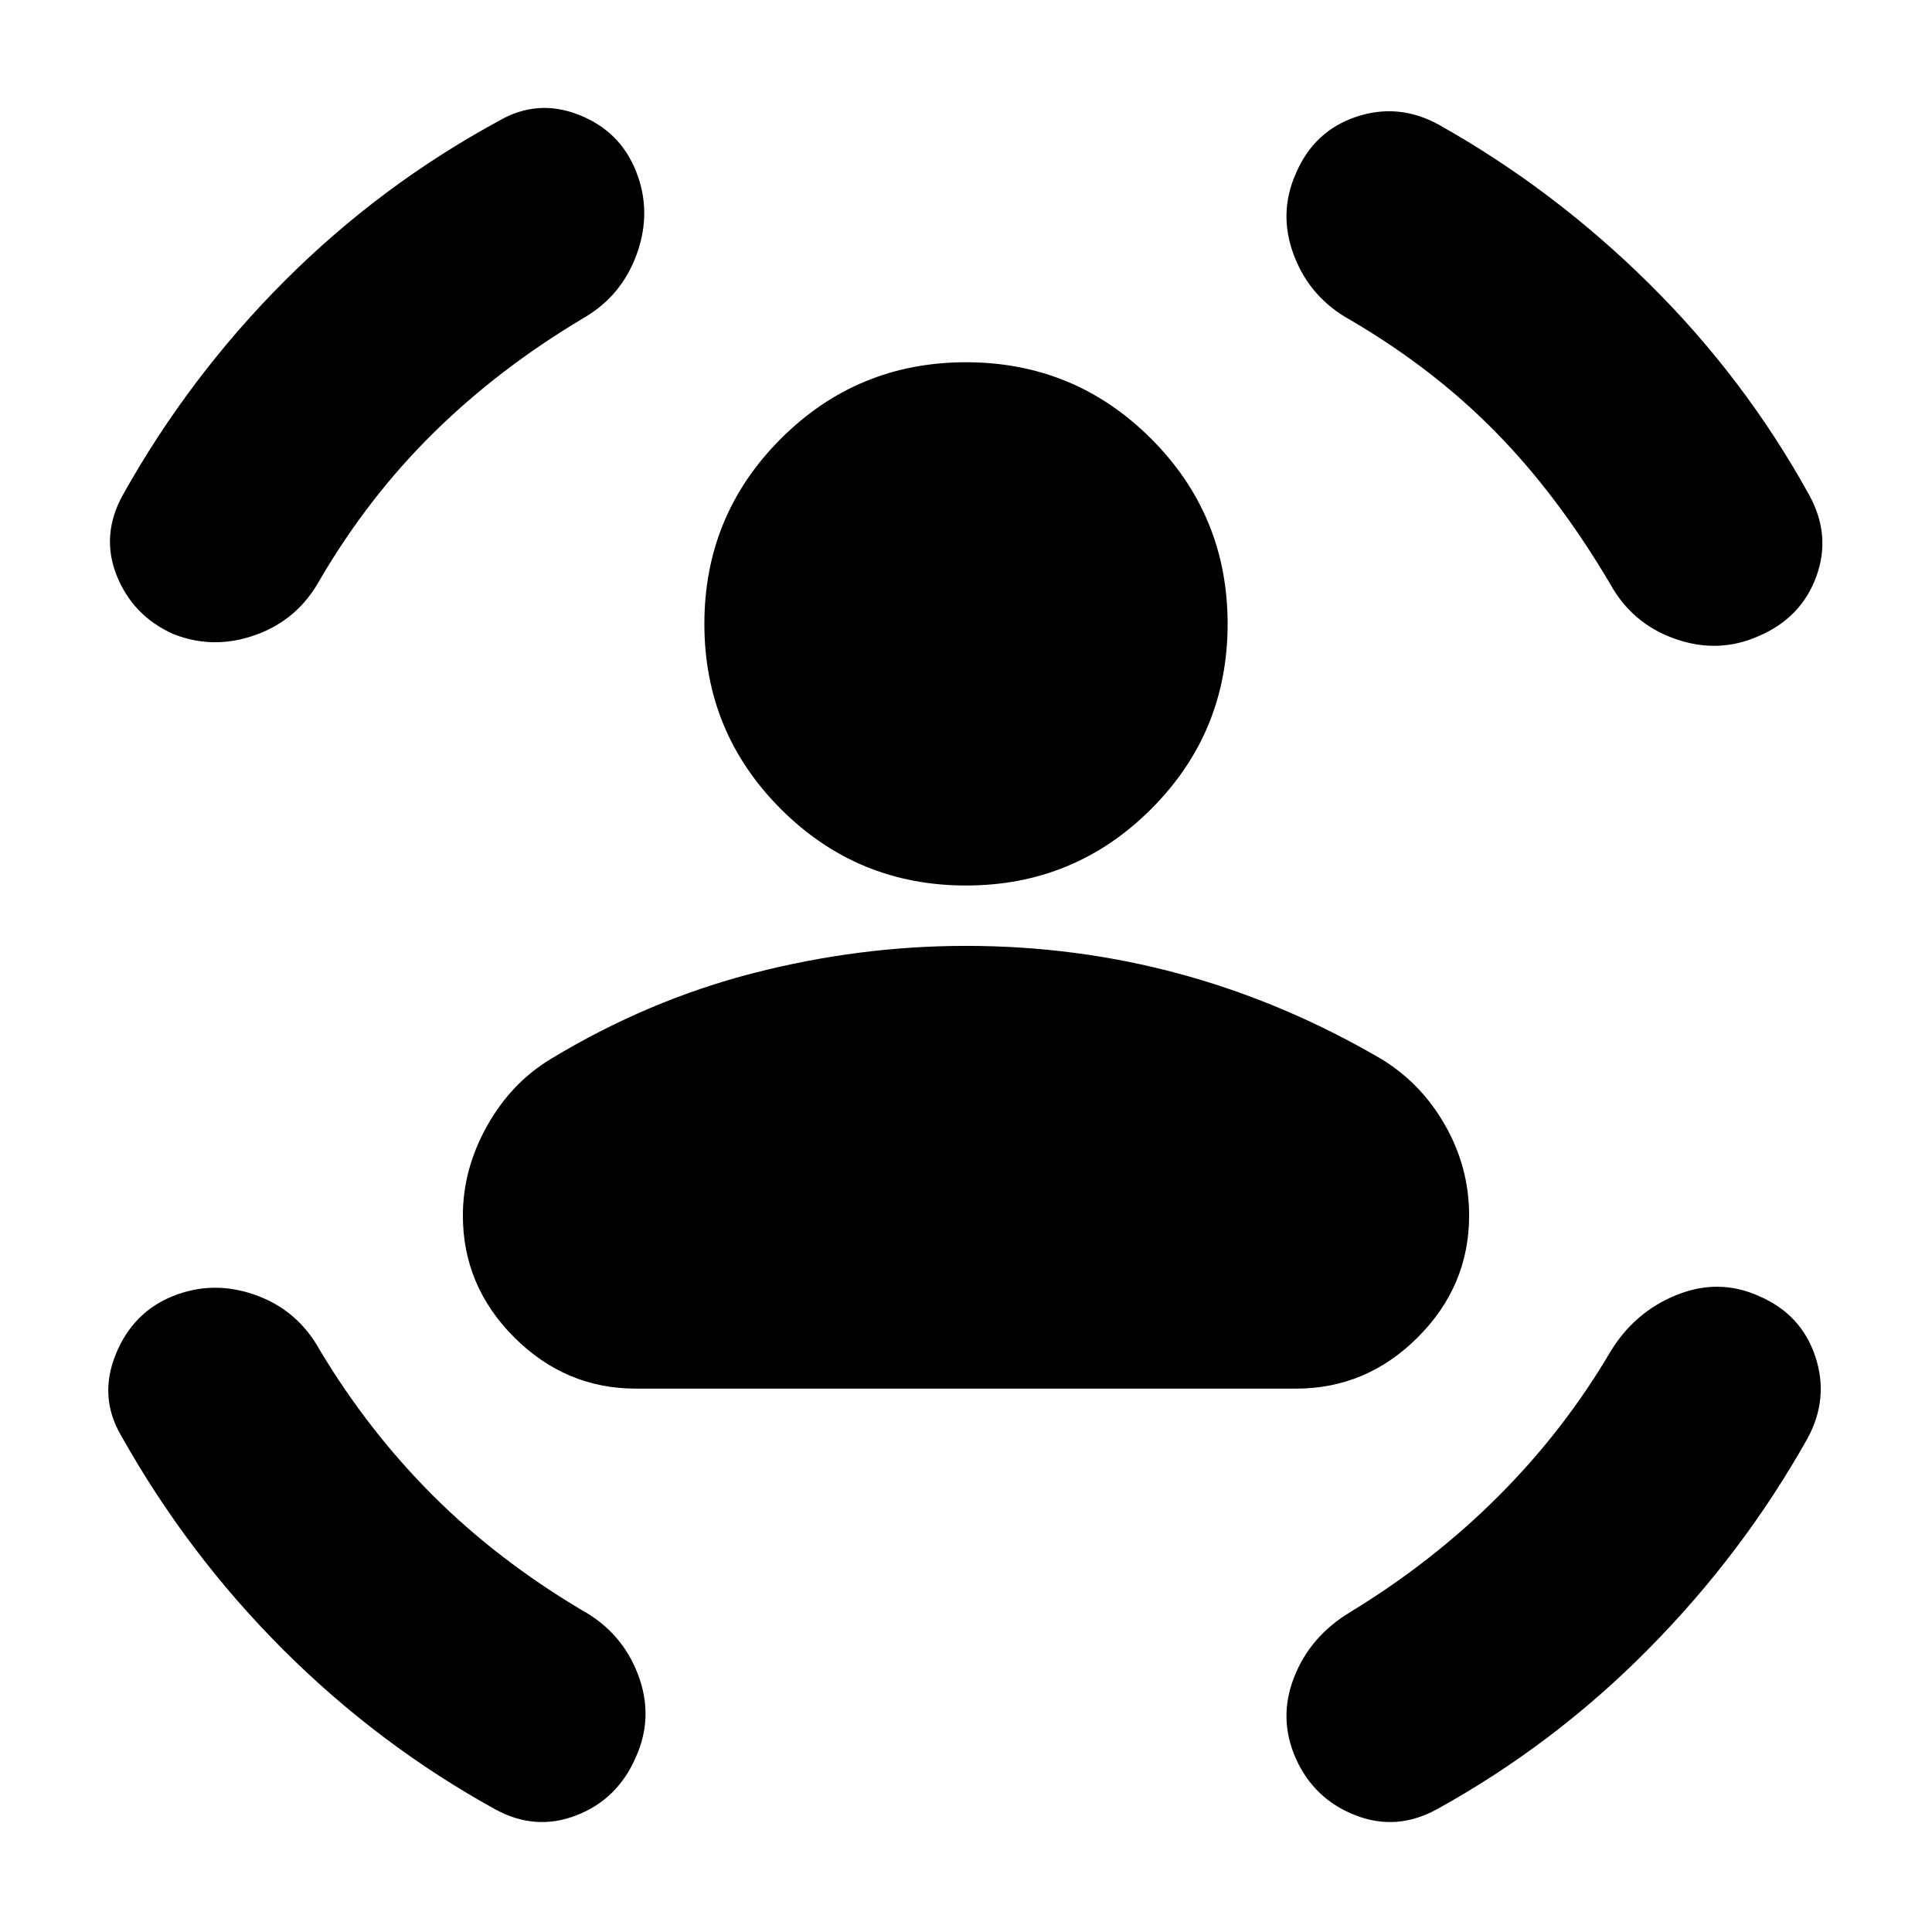 <svg xmlns="http://www.w3.org/2000/svg" height="24" viewBox="0 -960 960 960" width="24"><path d="M480-520q-54 0-92-38t-38-92q0-54 38-92t92-38q54 0 92 38t38 92q0 54-38 92t-92 38ZM230-356q0-23 12-44.5t32-33.5q48-29 100.5-42.5T480-490q55 0 106.5 14t99.5 42q20 12 32 33t12 45q0 35-25.5 60.5T644-270H316q-35 0-60.5-25.5T230-356Zm441-445q-20-11-28-32t1-41q9-21 30-28t41 4q57 32 104.5 79T899-714q11 20 3.5 40.5T874-644q-20 9-41.5 1.5T800-670q-26-44-57-75.5T671-801Zm-381-1q-42 25-74.5 57T159-672q-11 20-32 27.5t-41-.5q-20-9-28-29t3-40q33-59 80.5-106.5T248-900q19-11 39.5-3t28.5 28q8 20 .5 41T290-802ZM159-289q24 40 56 72t74 57q20 11 28 32t-1 41q-9 21-29.5 29T246-61q-58-32-105.5-79.5T60-247q-11-19-2.5-40T86-316q20-8 41-.5t32 27.5Zm641 1q12-20 33-28.5t41 .5q21 9 28 30t-4 41q-32 57-79 104.5T714-61q-20 11-40.5 3T644-86q-9-20-1-40.5t28-32.5q41-25 73.5-57.5T800-288Z"/></svg>